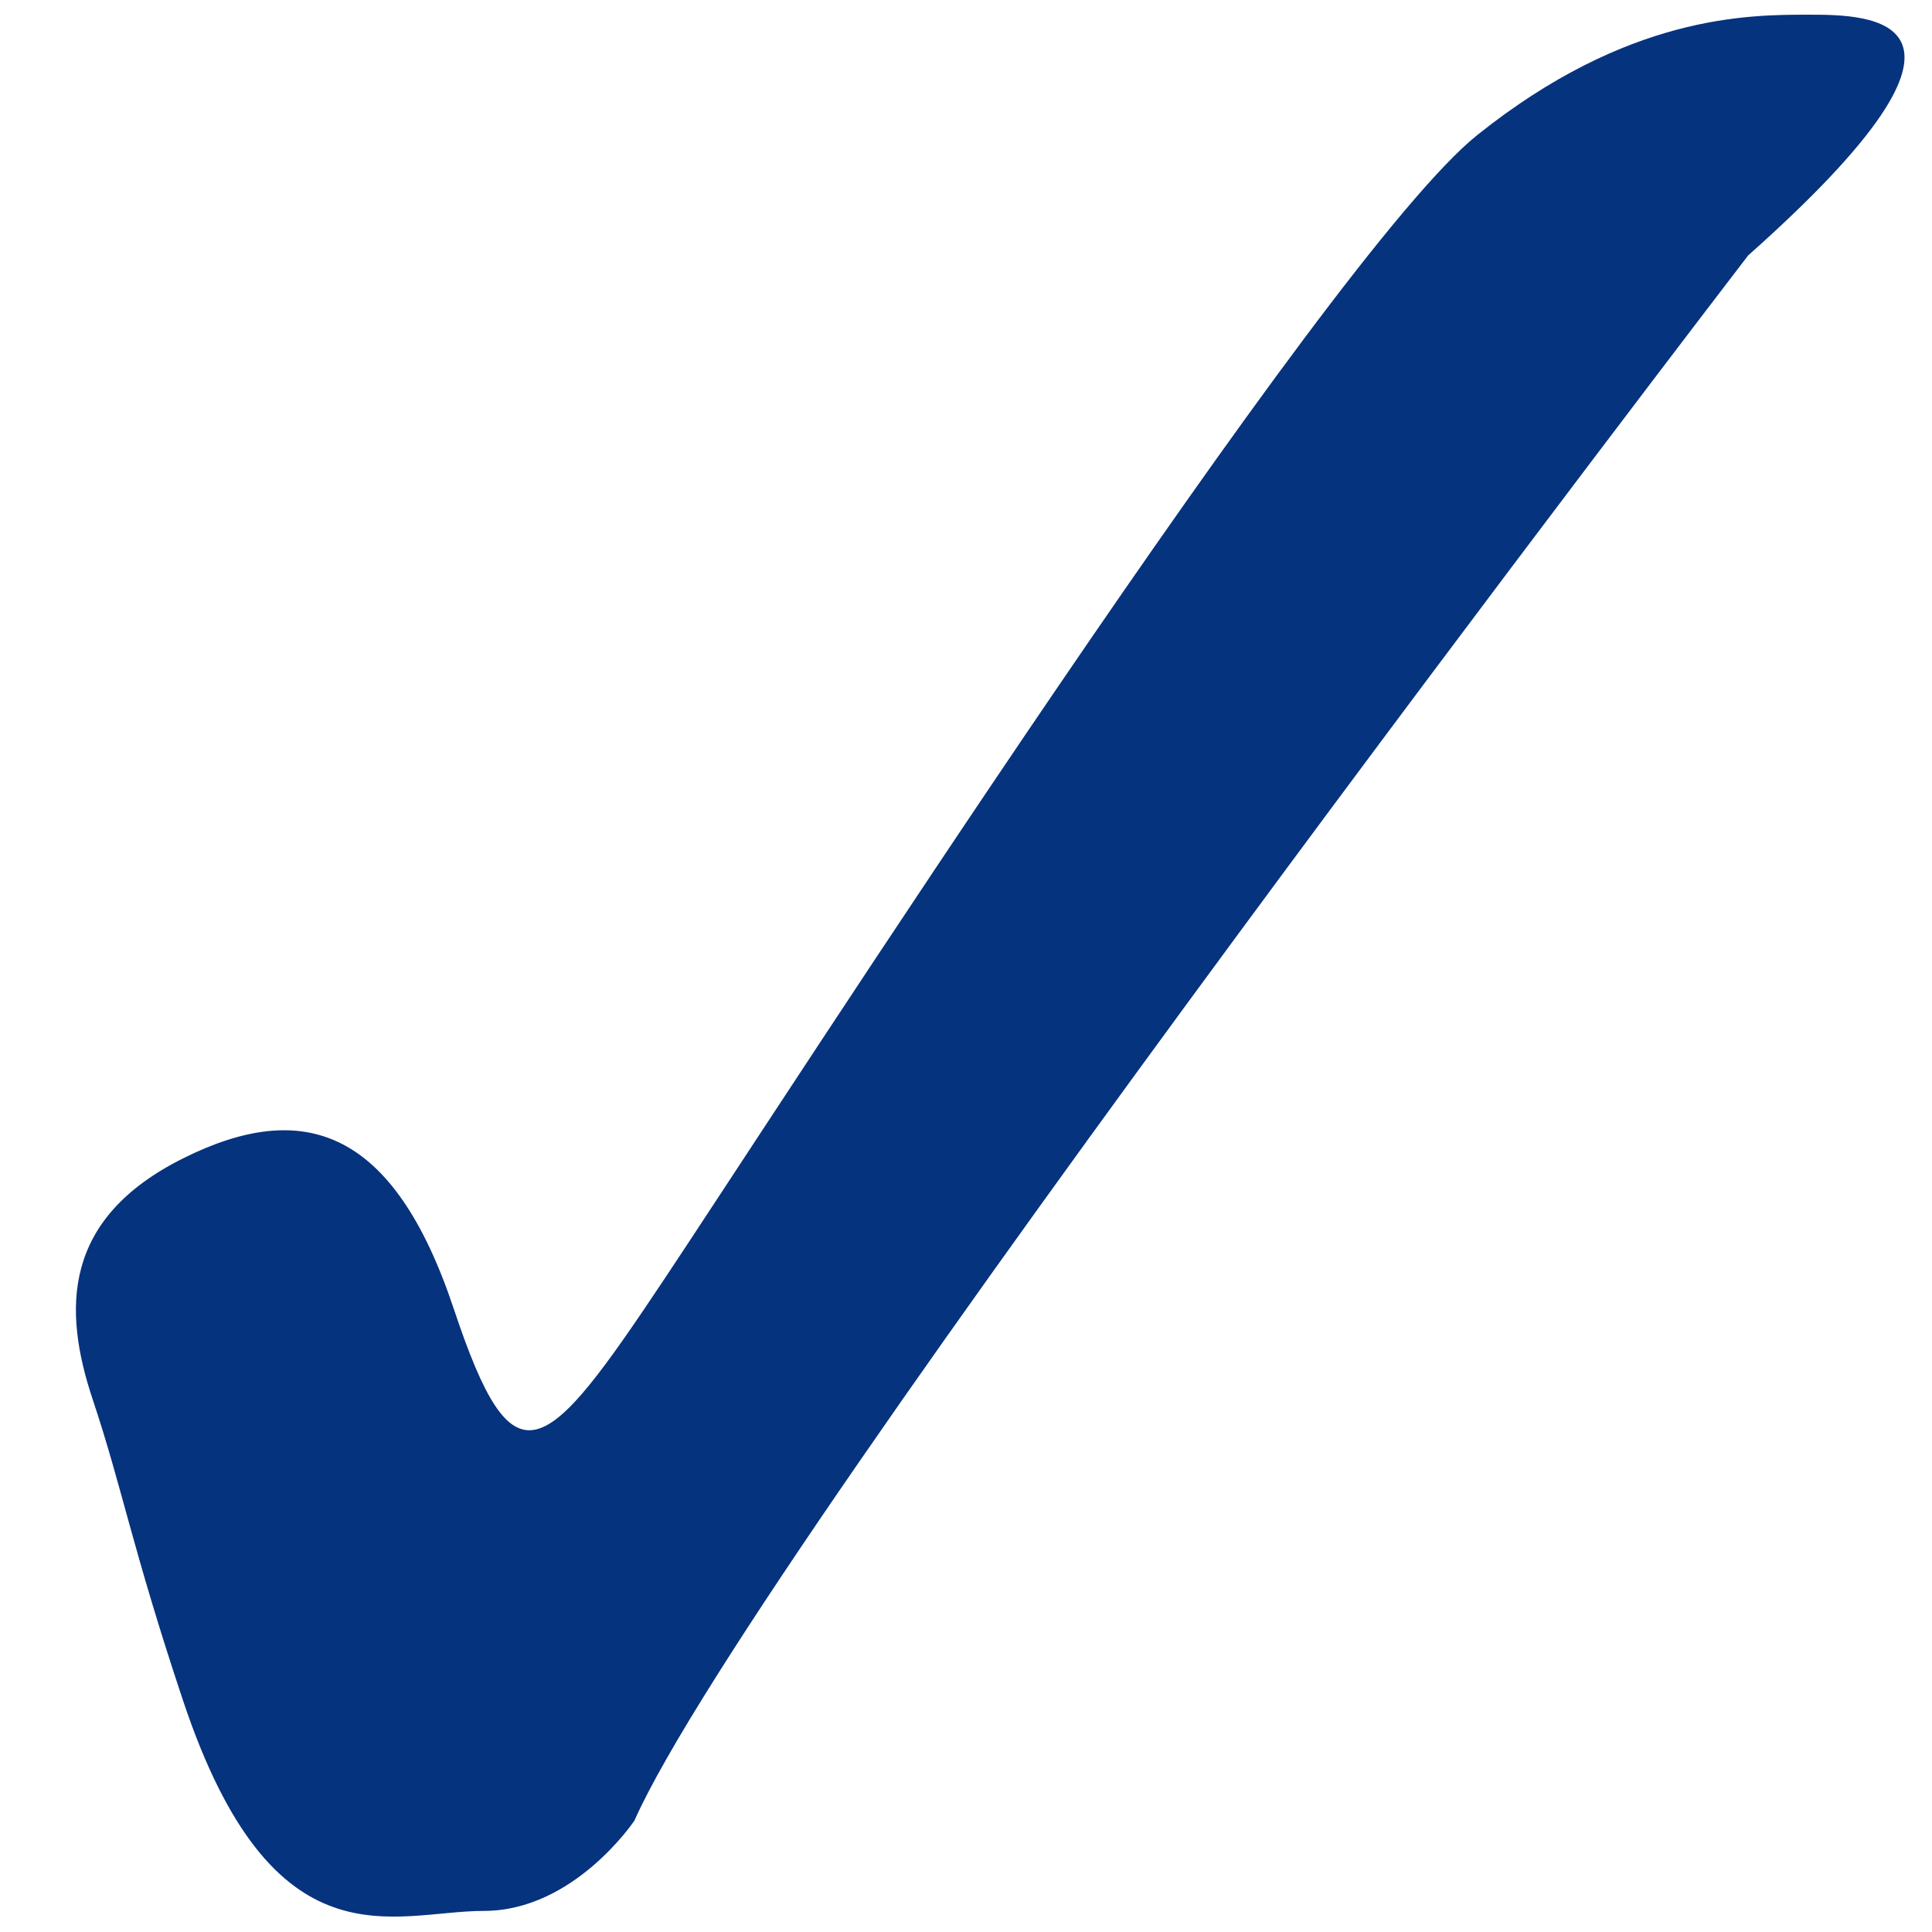 <svg width="24" height="24" viewBox="0 0 37 38" fill="none" xmlns="http://www.w3.org/2000/svg">
<path d="M3.098 33.441C2.09 30.417 1.914 29.297 1.322 27.521C0.73 25.745 0.73 23.969 3.098 22.785C5.466 21.601 7.242 22.193 8.426 25.745C9.61 29.297 10.202 28.705 12.57 25.153C14.938 21.601 25.594 5.025 28.555 2.657C31.515 0.289 33.883 0.289 35.067 0.289C36.251 0.289 39.211 0.289 33.883 5.025C33.883 5.025 14.346 30.481 11.978 35.809C11.978 35.809 10.794 37.585 9.018 37.585C7.242 37.585 4.874 38.769 3.098 33.441Z" fill="#06337E"/>
</svg>
